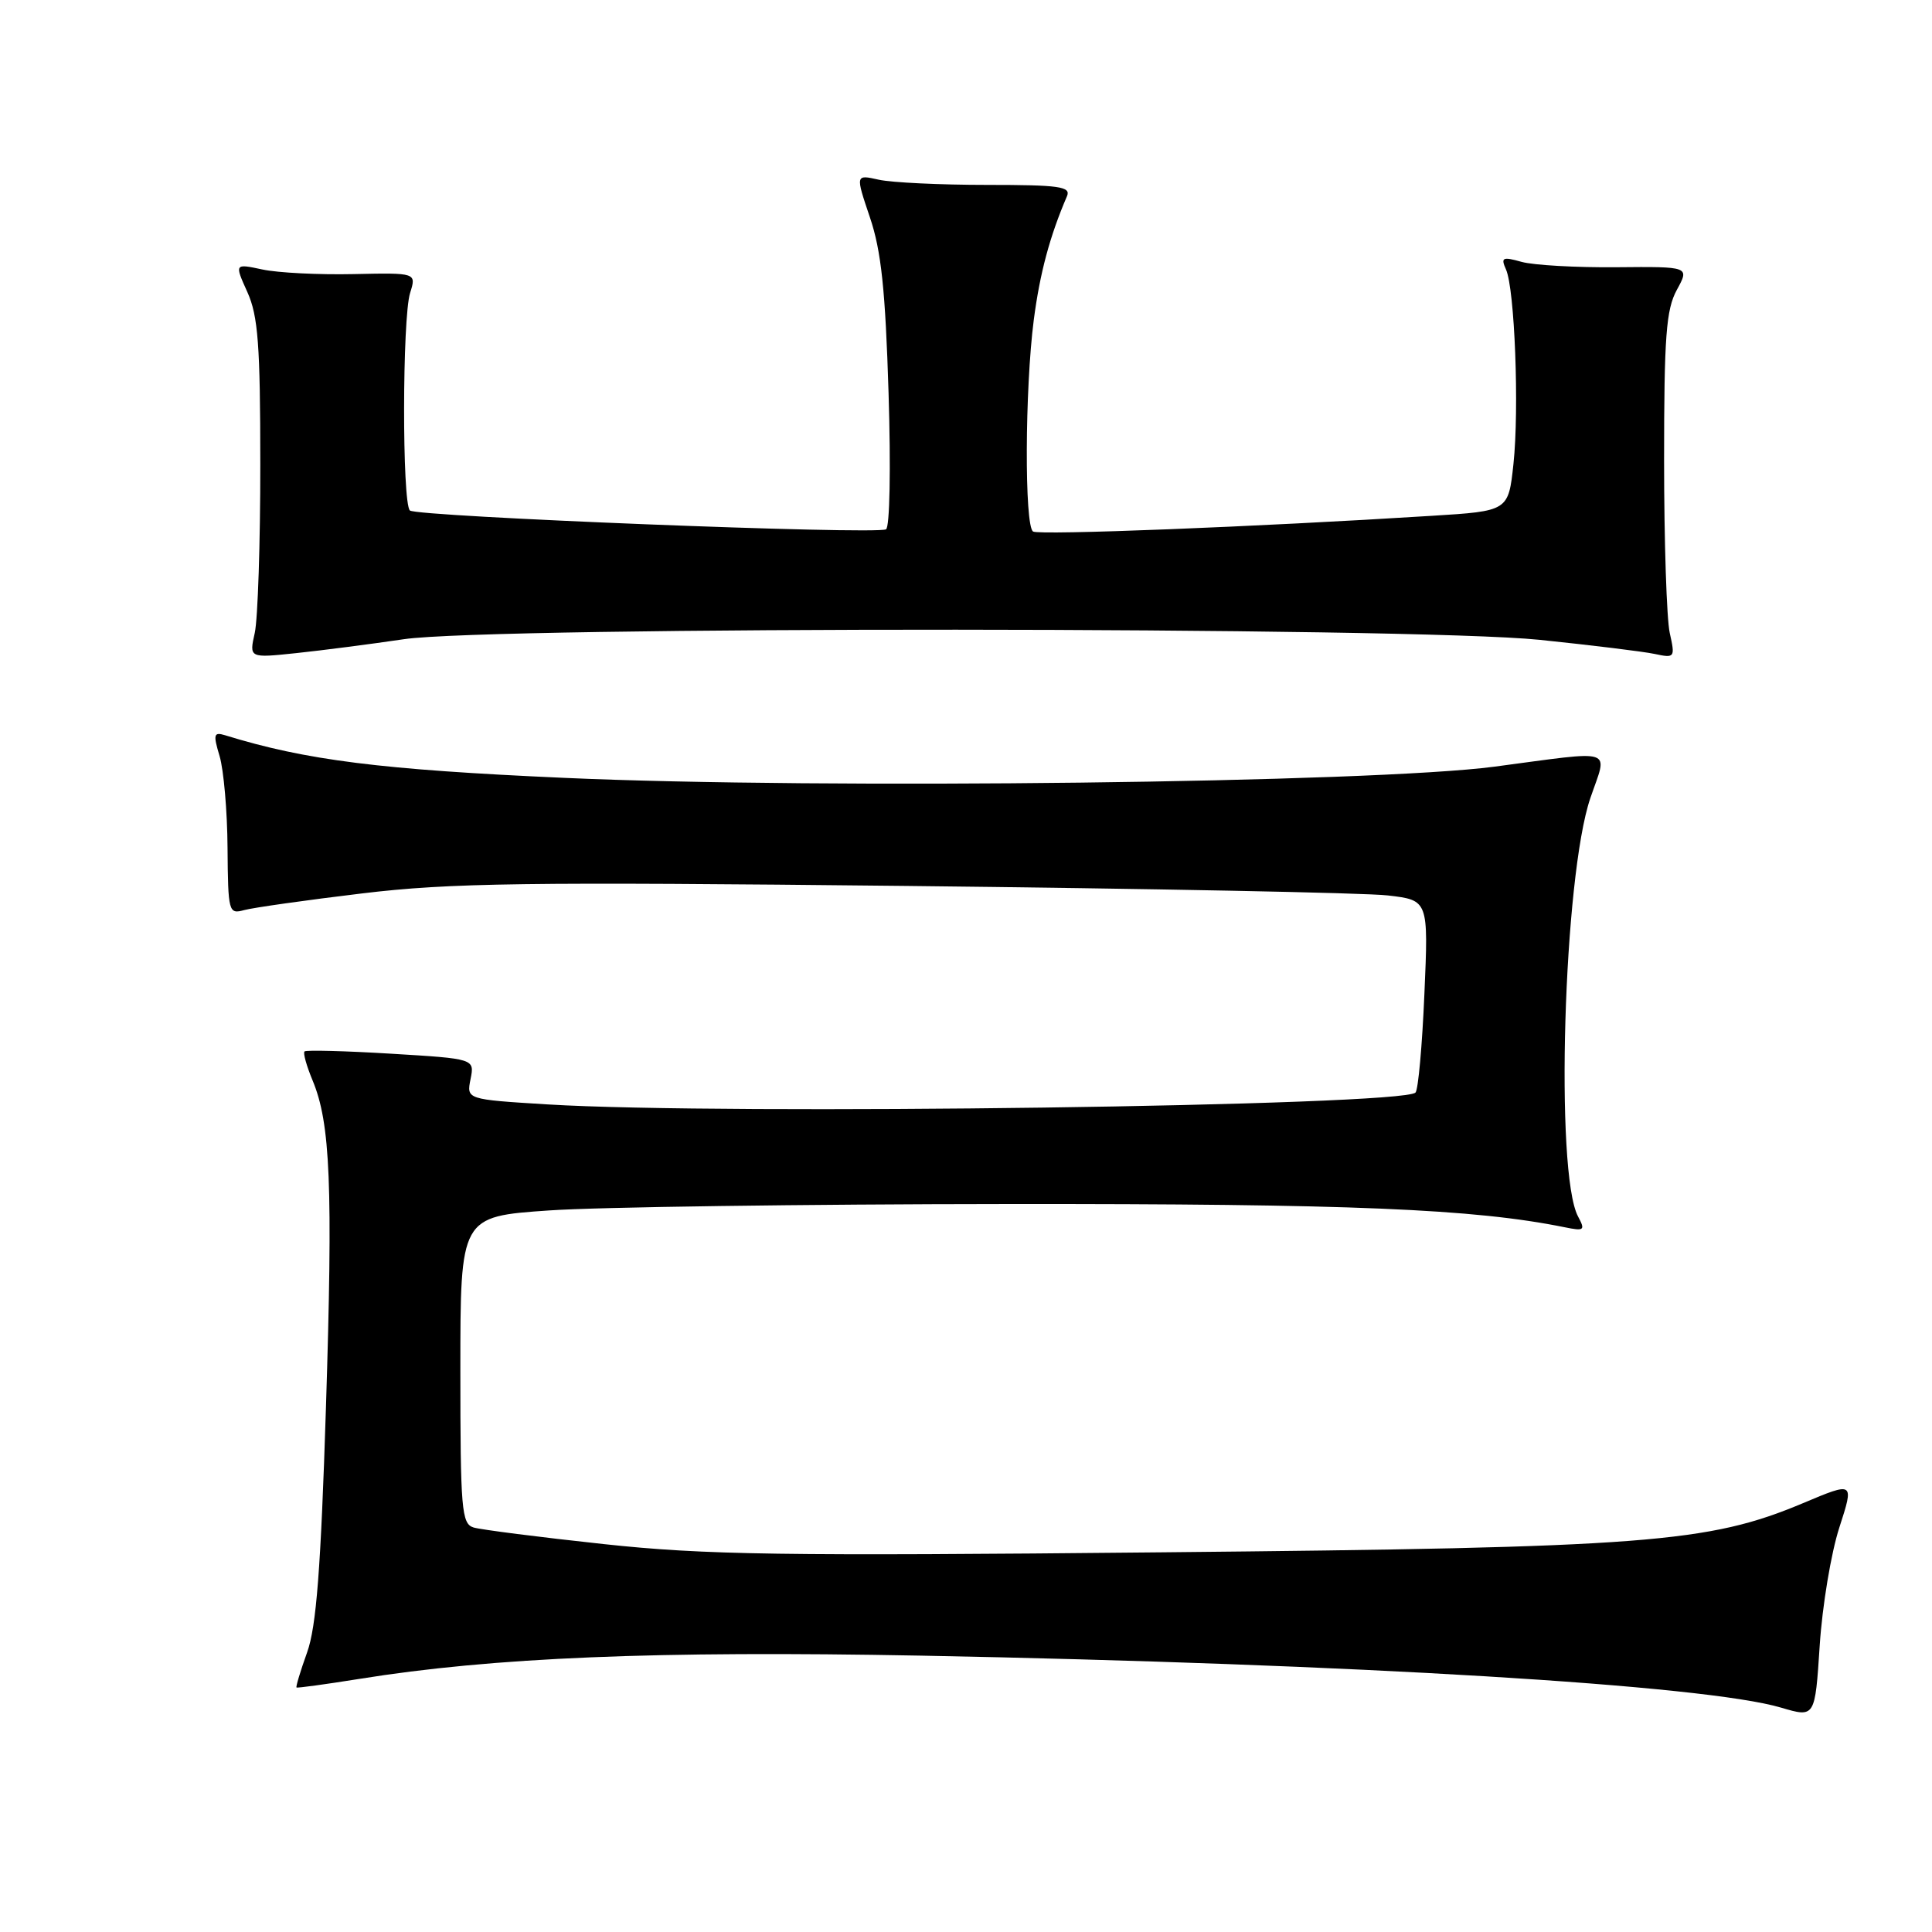 <?xml version="1.0" encoding="UTF-8" standalone="no"?>
<!DOCTYPE svg PUBLIC "-//W3C//DTD SVG 1.1//EN" "http://www.w3.org/Graphics/SVG/1.1/DTD/svg11.dtd" >
<svg xmlns="http://www.w3.org/2000/svg" xmlns:xlink="http://www.w3.org/1999/xlink" version="1.1" viewBox="0 0 256 256">
 <g >
 <path fill="currentColor"
d=" M 243.72 202.41 C 245.69 196.32 245.69 196.32 238.90 199.18 C 226.37 204.44 218.21 205.07 154.00 205.69 C 103.50 206.19 93.38 206.04 80.00 204.60 C 71.47 203.68 63.71 202.69 62.75 202.40 C 61.16 201.91 61.00 200.03 61.00 181.53 C 61.00 161.20 61.00 161.20 72.75 160.39 C 79.21 159.94 106.55 159.56 133.50 159.54 C 178.99 159.50 195.32 160.18 207.34 162.62 C 209.93 163.15 210.08 163.02 209.10 161.19 C 206.02 155.43 207.17 116.18 210.73 105.75 C 213.03 99.00 214.34 99.43 198.00 101.59 C 181.81 103.72 108.94 104.60 74.75 103.07 C 50.47 101.99 40.55 100.74 29.81 97.42 C 28.32 96.97 28.23 97.31 29.10 100.20 C 29.64 102.02 30.12 107.48 30.15 112.34 C 30.22 120.87 30.29 121.16 32.36 120.59 C 33.54 120.27 40.58 119.27 48.00 118.38 C 59.65 116.98 69.54 116.85 120.00 117.39 C 152.18 117.74 180.93 118.30 183.89 118.65 C 189.28 119.28 189.28 119.28 188.74 131.70 C 188.45 138.54 187.92 144.42 187.56 144.77 C 185.79 146.55 95.98 147.78 72.56 146.34 C 61.81 145.68 61.81 145.68 62.35 142.99 C 62.89 140.29 62.89 140.29 51.81 139.62 C 45.71 139.25 40.55 139.12 40.35 139.32 C 40.14 139.53 40.62 141.24 41.41 143.14 C 43.79 148.82 44.12 157.10 43.19 186.50 C 42.51 207.89 41.92 215.55 40.69 218.96 C 39.81 221.41 39.18 223.50 39.29 223.60 C 39.41 223.69 43.13 223.18 47.57 222.47 C 65.28 219.61 86.98 218.72 122.00 219.38 C 179.52 220.48 225.93 223.28 236.00 226.27 C 240.50 227.60 240.50 227.60 241.12 218.05 C 241.46 212.80 242.63 205.76 243.72 202.41 Z  M 53.50 84.70 C 65.04 82.97 187.03 83.04 204.00 84.78 C 210.88 85.49 217.74 86.33 219.25 86.65 C 221.92 87.22 221.98 87.14 221.25 83.87 C 220.84 82.01 220.50 71.72 220.50 61.00 C 220.50 44.57 220.77 41.01 222.19 38.41 C 223.88 35.32 223.88 35.32 214.19 35.41 C 208.86 35.46 203.21 35.14 201.62 34.70 C 199.09 33.99 198.84 34.11 199.55 35.70 C 200.71 38.30 201.32 54.19 200.54 61.48 C 199.87 67.72 199.87 67.72 189.69 68.35 C 166.45 69.81 137.71 70.94 136.89 70.43 C 135.73 69.72 135.80 51.52 136.98 42.40 C 137.79 36.18 139.11 31.27 141.38 26.00 C 141.93 24.72 140.39 24.50 130.76 24.50 C 124.57 24.50 118.12 24.19 116.43 23.81 C 113.35 23.12 113.35 23.12 115.27 28.81 C 116.77 33.22 117.32 38.46 117.74 52.10 C 118.05 62.08 117.90 69.89 117.40 70.14 C 115.92 70.87 55.12 68.46 54.31 67.64 C 53.27 66.60 53.30 42.14 54.34 38.82 C 55.18 36.14 55.18 36.14 46.84 36.32 C 42.25 36.42 36.83 36.15 34.78 35.71 C 31.07 34.92 31.07 34.92 32.78 38.71 C 34.20 41.86 34.49 45.73 34.49 61.50 C 34.50 71.95 34.16 82.01 33.76 83.85 C 33.01 87.20 33.01 87.20 39.26 86.54 C 42.69 86.18 49.10 85.35 53.50 84.70 Z "/>
</g>
</svg>